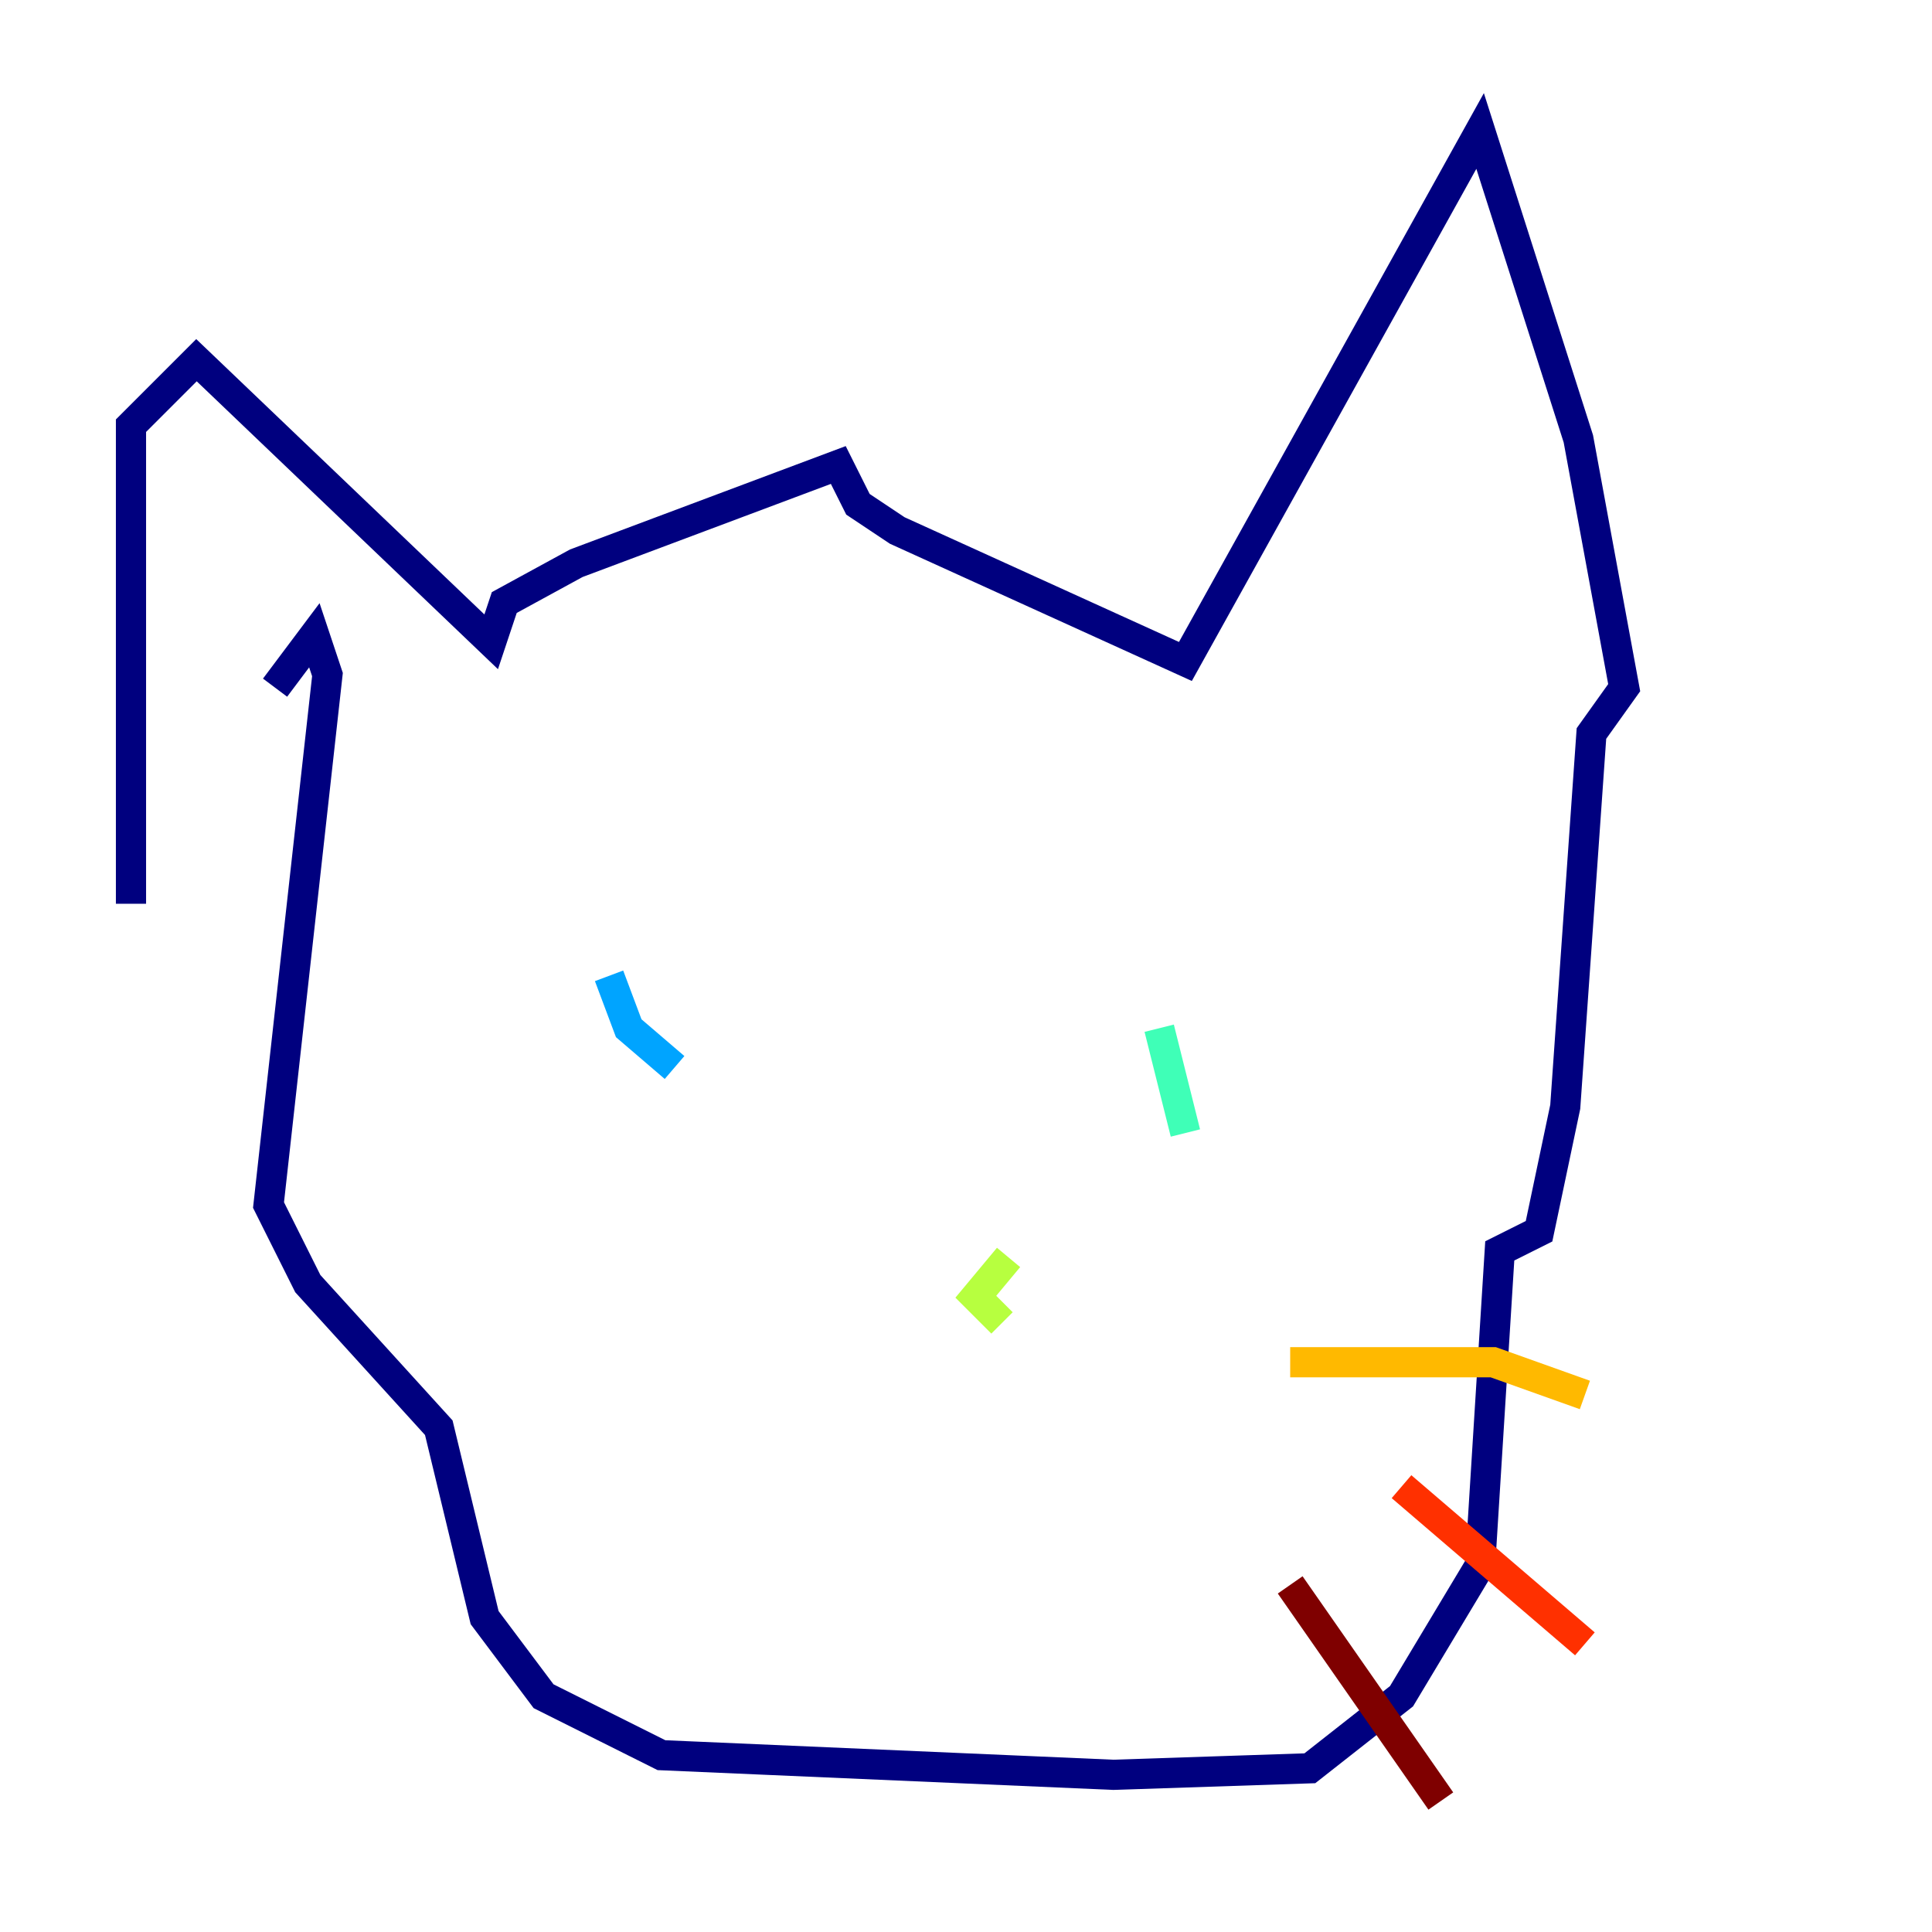 <?xml version="1.0" encoding="utf-8" ?>
<svg baseProfile="tiny" height="128" version="1.2" viewBox="0,0,128,128" width="128" xmlns="http://www.w3.org/2000/svg" xmlns:ev="http://www.w3.org/2001/xml-events" xmlns:xlink="http://www.w3.org/1999/xlink"><defs /><polyline fill="none" points="8.678,59.878 8.678,28.203 13.017,23.864 32.542,42.522 33.41,39.919 38.183,37.315 55.539,30.807 56.841,33.41 59.444,35.146 78.536,43.824 98.061,8.678 104.57,29.071 107.607,45.559 105.437,48.597 103.702,73.329 101.966,81.573 99.363,82.875 98.061,103.702 92.854,112.38 86.78,117.153 73.763,117.586 43.824,116.285 36.014,112.38 32.108,107.173 29.071,94.59 20.393,85.044 17.79,79.837 21.695,44.691 20.827,42.088 18.224,45.559" stroke="#00007f" stroke-width="2" /><polyline fill="none" points="34.712,62.047 34.712,62.047" stroke="#0010ff" stroke-width="2" /><polyline fill="none" points="40.352,64.651 41.654,68.122 44.691,70.725" stroke="#00a4ff" stroke-width="2" /><polyline fill="none" points="76.8,68.122 78.536,75.064" stroke="#3fffb7" stroke-width="2" /><polyline fill="none" points="66.82,83.308 64.651,85.912 66.386,87.647" stroke="#b7ff3f" stroke-width="2" /><polyline fill="none" points="85.478,90.251 98.929,90.251 105.003,92.42" stroke="#ffb900" stroke-width="2" /><polyline fill="none" points="92.854,98.495 105.003,108.909" stroke="#ff3000" stroke-width="2" /><polyline fill="none" points="85.478,105.003 95.458,119.322" stroke="#7f0000" stroke-width="2" /></svg>